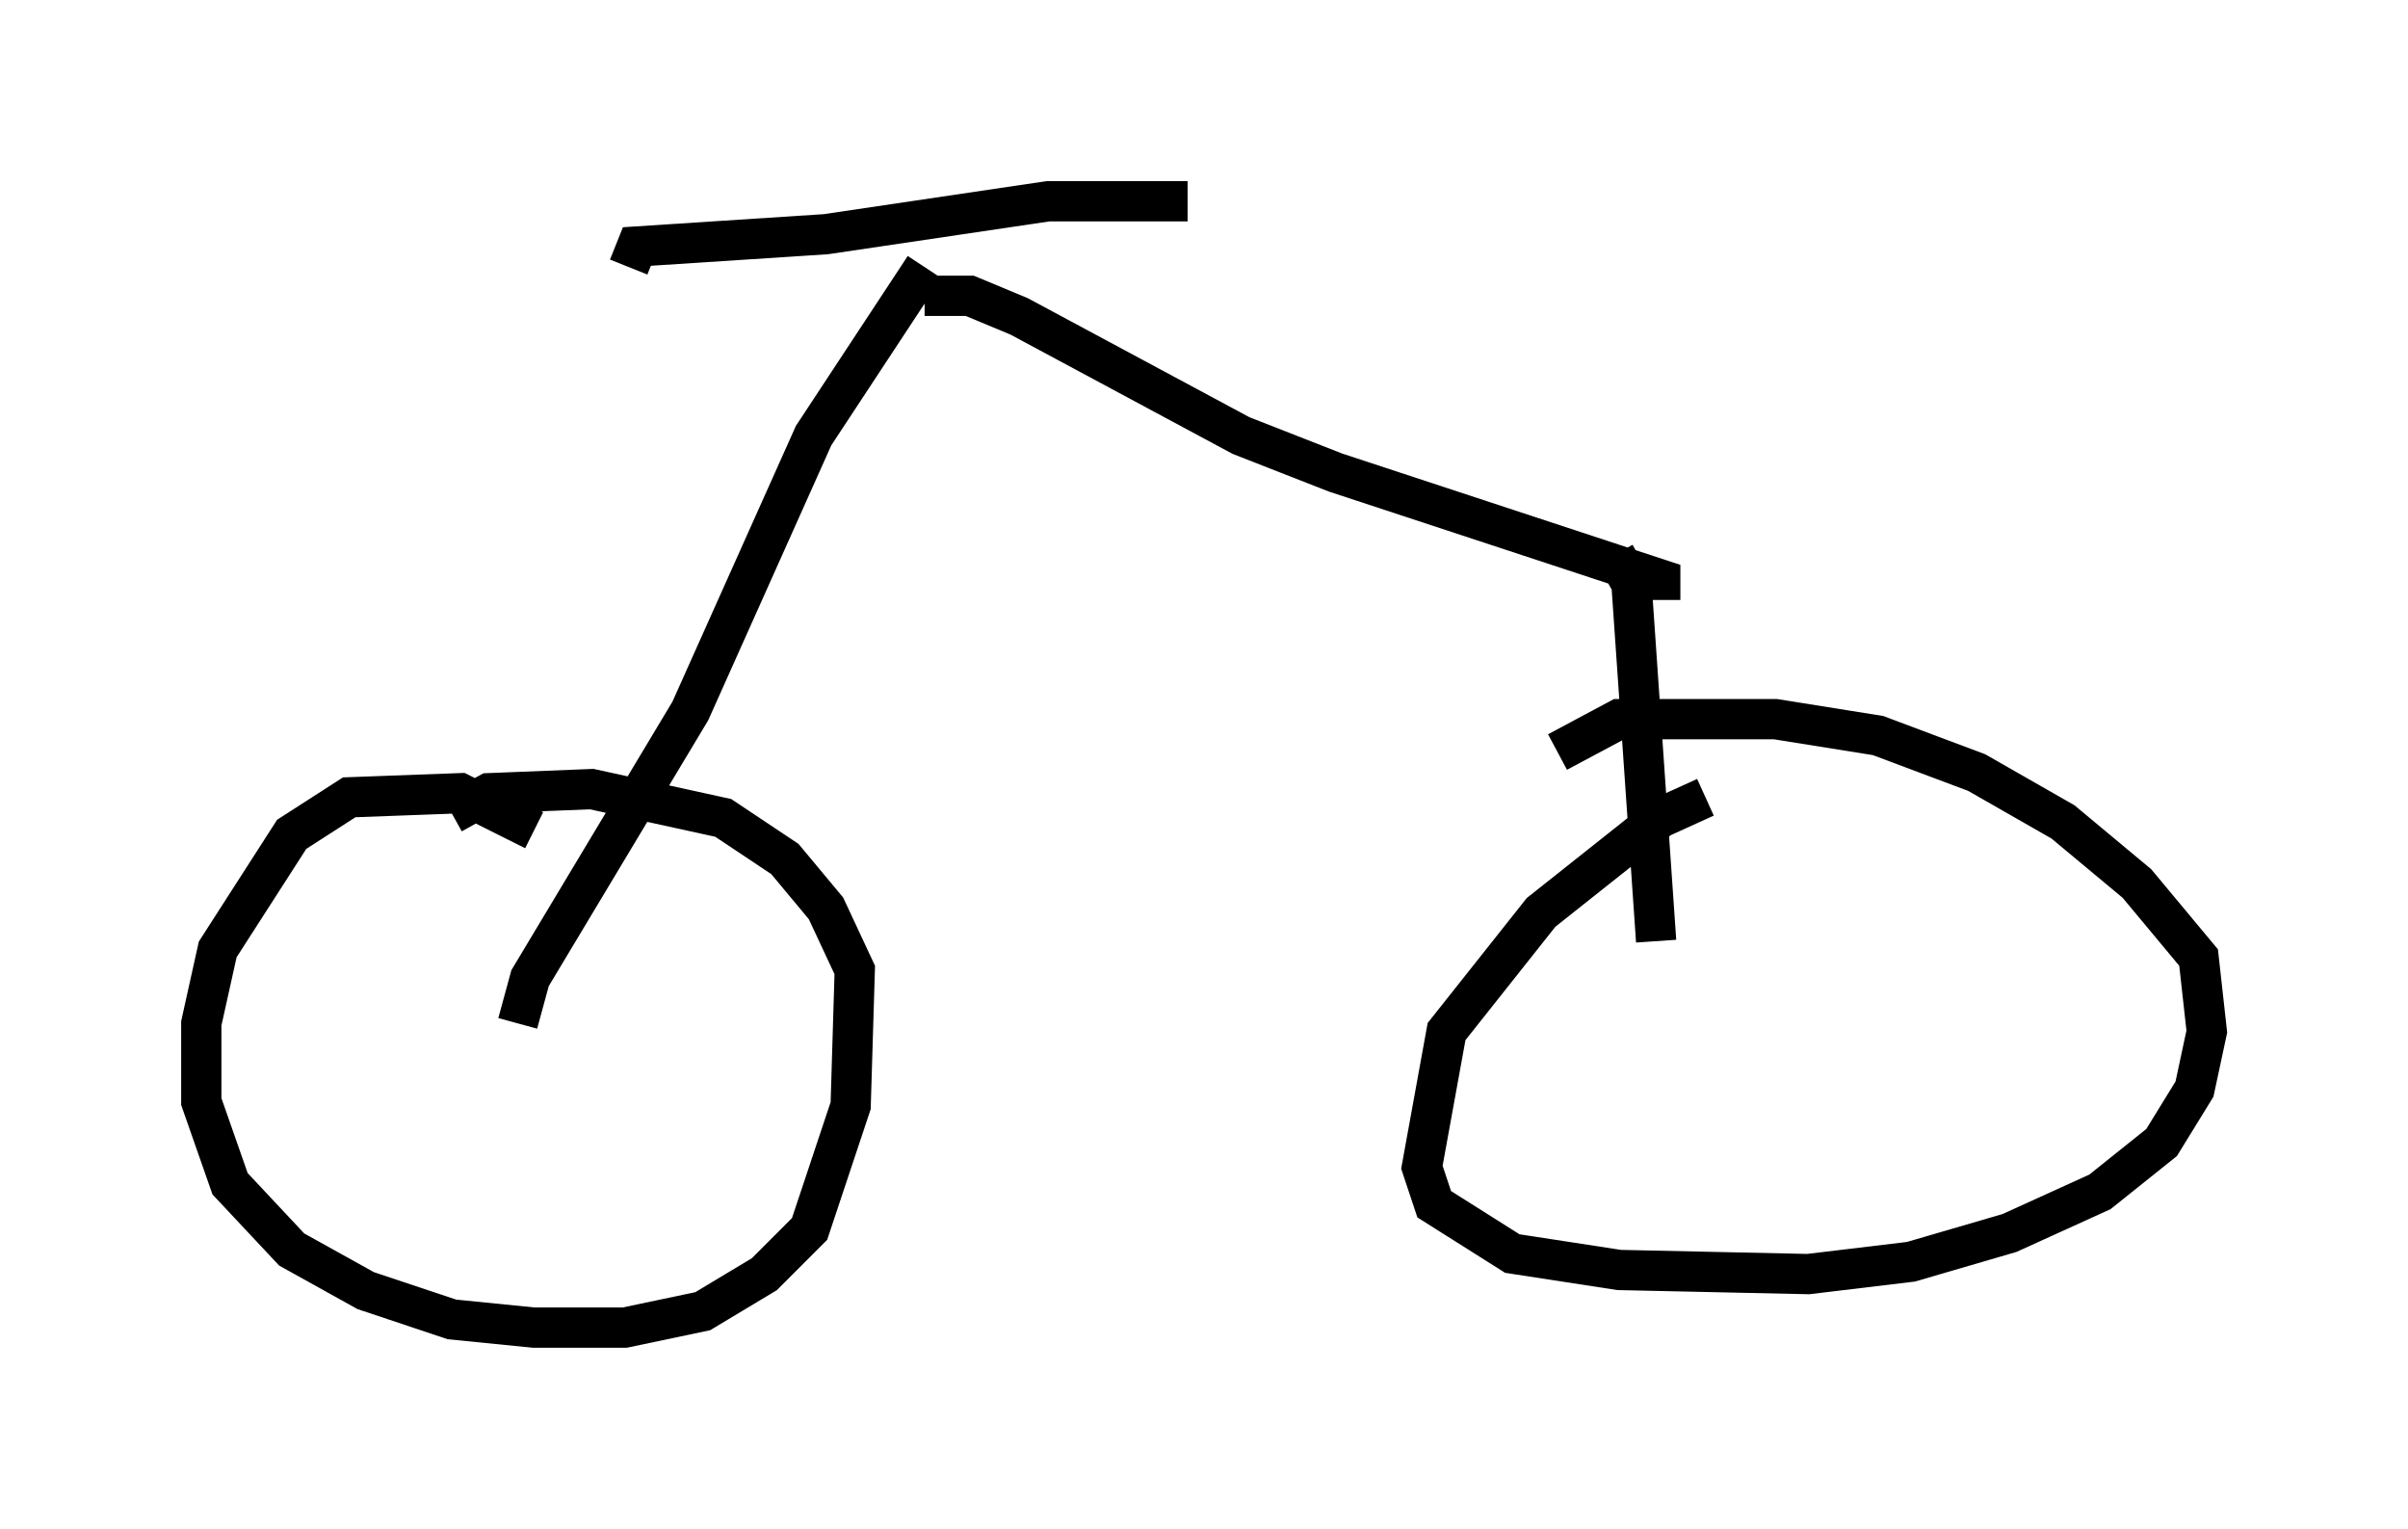 <?xml version="1.0" encoding="utf-8" ?>
<svg baseProfile="full" height="37.971" version="1.1" width="59.817" xmlns="http://www.w3.org/2000/svg" xmlns:ev="http://www.w3.org/2001/xml-events" xmlns:xlink="http://www.w3.org/1999/xlink"><defs /><rect fill="white" height="37.971" width="59.817" x="0" y="0" /><path d="M13.677, 21.231 m-0.408, -0.613 l-1.838, -0.919 -2.756, 0.102 l-1.429, 0.919 -1.838, 2.858 l-0.408, 1.838 0.0, 1.94 l0.715, 2.042 1.531, 1.633 l1.838, 1.021 2.144, 0.715 l2.042, 0.204 2.246, 0.0 l1.94, -0.408 1.531, -0.919 l1.123, -1.123 1.021, -3.063 l0.102, -3.369 -0.715, -1.531 l-1.021, -1.225 -1.531, -1.021 l-3.267, -0.715 -2.552, 0.102 l-0.919, 0.51 m1.633, 5.206 l0.306, -1.123 3.981, -6.635 l3.063, -6.84 2.756, -4.185 m-7.35, 0.0 l0.204, -0.51 4.696, -0.306 l5.513, -0.817 3.471, 0.0 m-6.533, 2.348 l1.123, 0.0 1.225, 0.51 l5.513, 2.96 2.348, 0.919 l8.065, 2.654 0.0, 0.51 m-1.123, -1.123 l0.408, 0.715 0.613, 8.881 m1.225, -3.573 l-1.123, 0.51 -2.96, 2.348 l-2.348, 2.96 -0.613, 3.369 l0.306, 0.919 1.94, 1.225 l2.654, 0.408 4.696, 0.102 l2.552, -0.306 2.45, -0.715 l2.246, -1.021 1.531, -1.225 l0.817, -1.327 0.306, -1.429 l-0.204, -1.838 -1.531, -1.838 l-1.838, -1.531 -2.144, -1.225 l-2.45, -0.919 -2.552, -0.408 l-3.879, 0.0 -1.531, 0.817 " fill="none" stroke="black" stroke-width="1" /></svg>